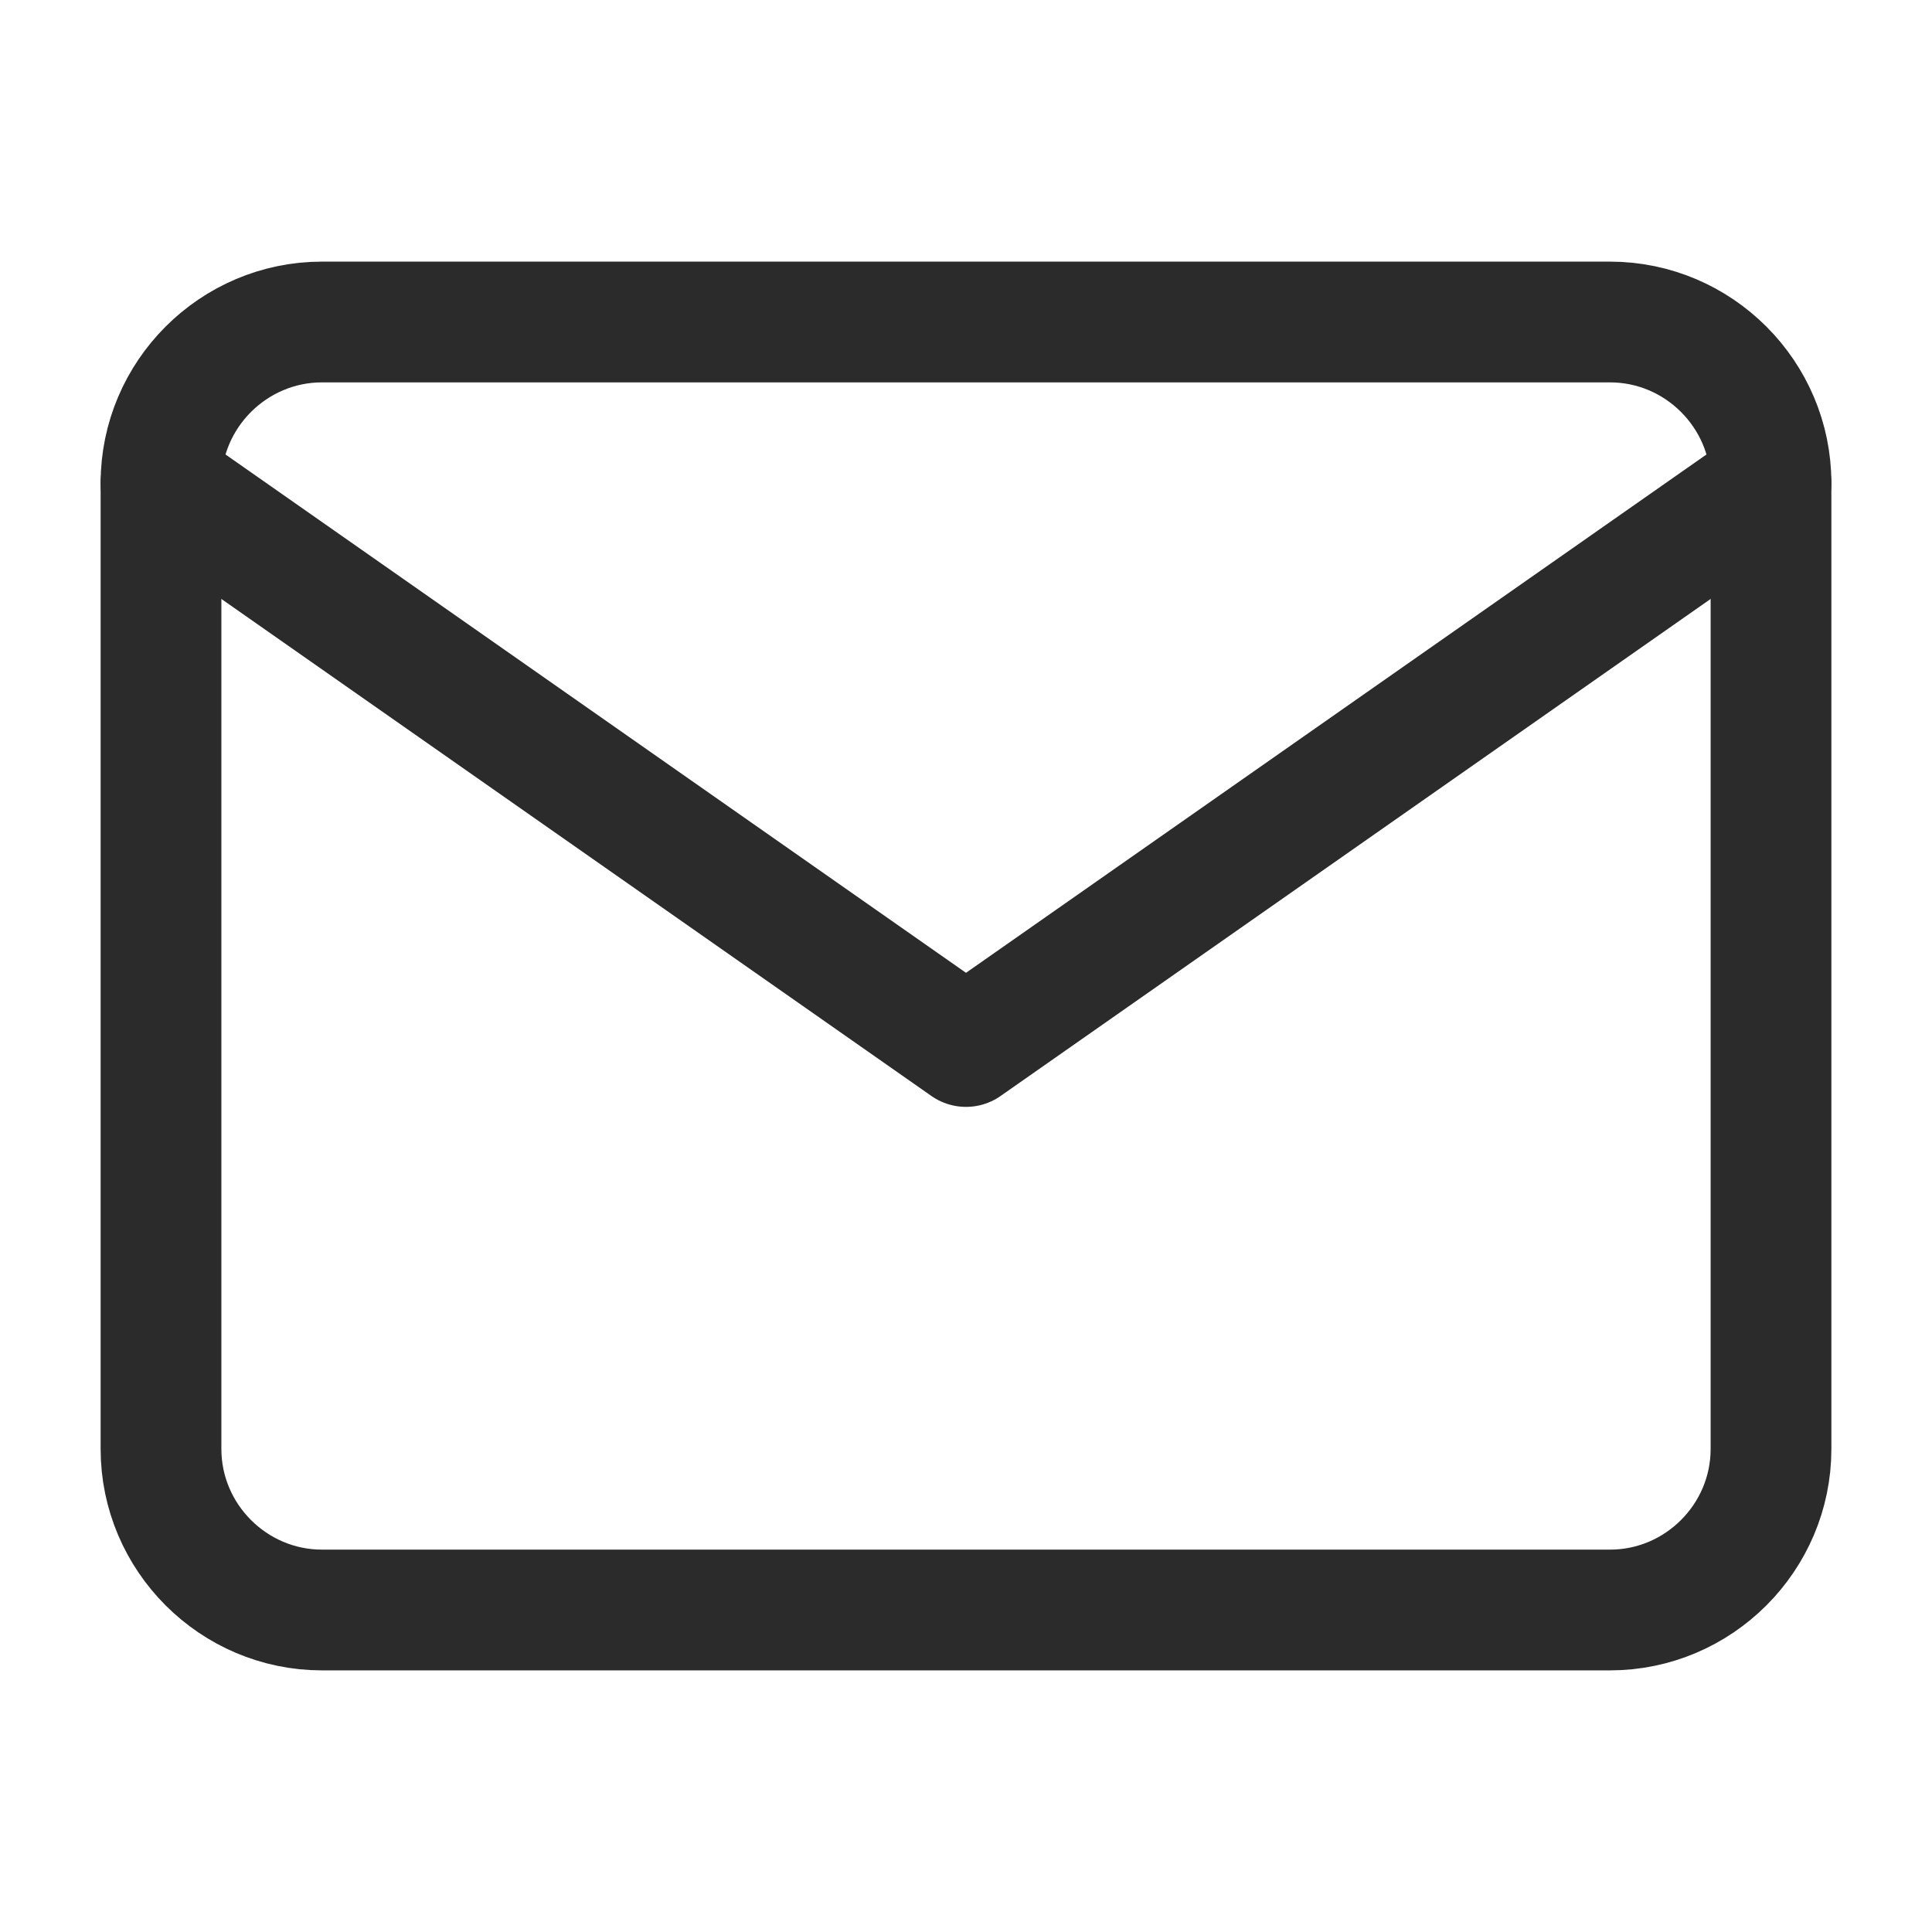 <svg xmlns="http://www.w3.org/2000/svg" width="24" height="24" fill="none"><path stroke="#2B2B2B" stroke-linecap="round" stroke-linejoin="round" stroke-width="1.5" d="M4 4h16c1.1 0 2 .9 2 2v12c0 1.1-.9 2-2 2H4c-1.1 0-2-.9-2-2V6c0-1.1.9-2 2-2"/><path stroke="#2B2B2B" stroke-linecap="round" stroke-linejoin="round" stroke-width="1.5" d="m22 6-10 7L2 6"/></svg>